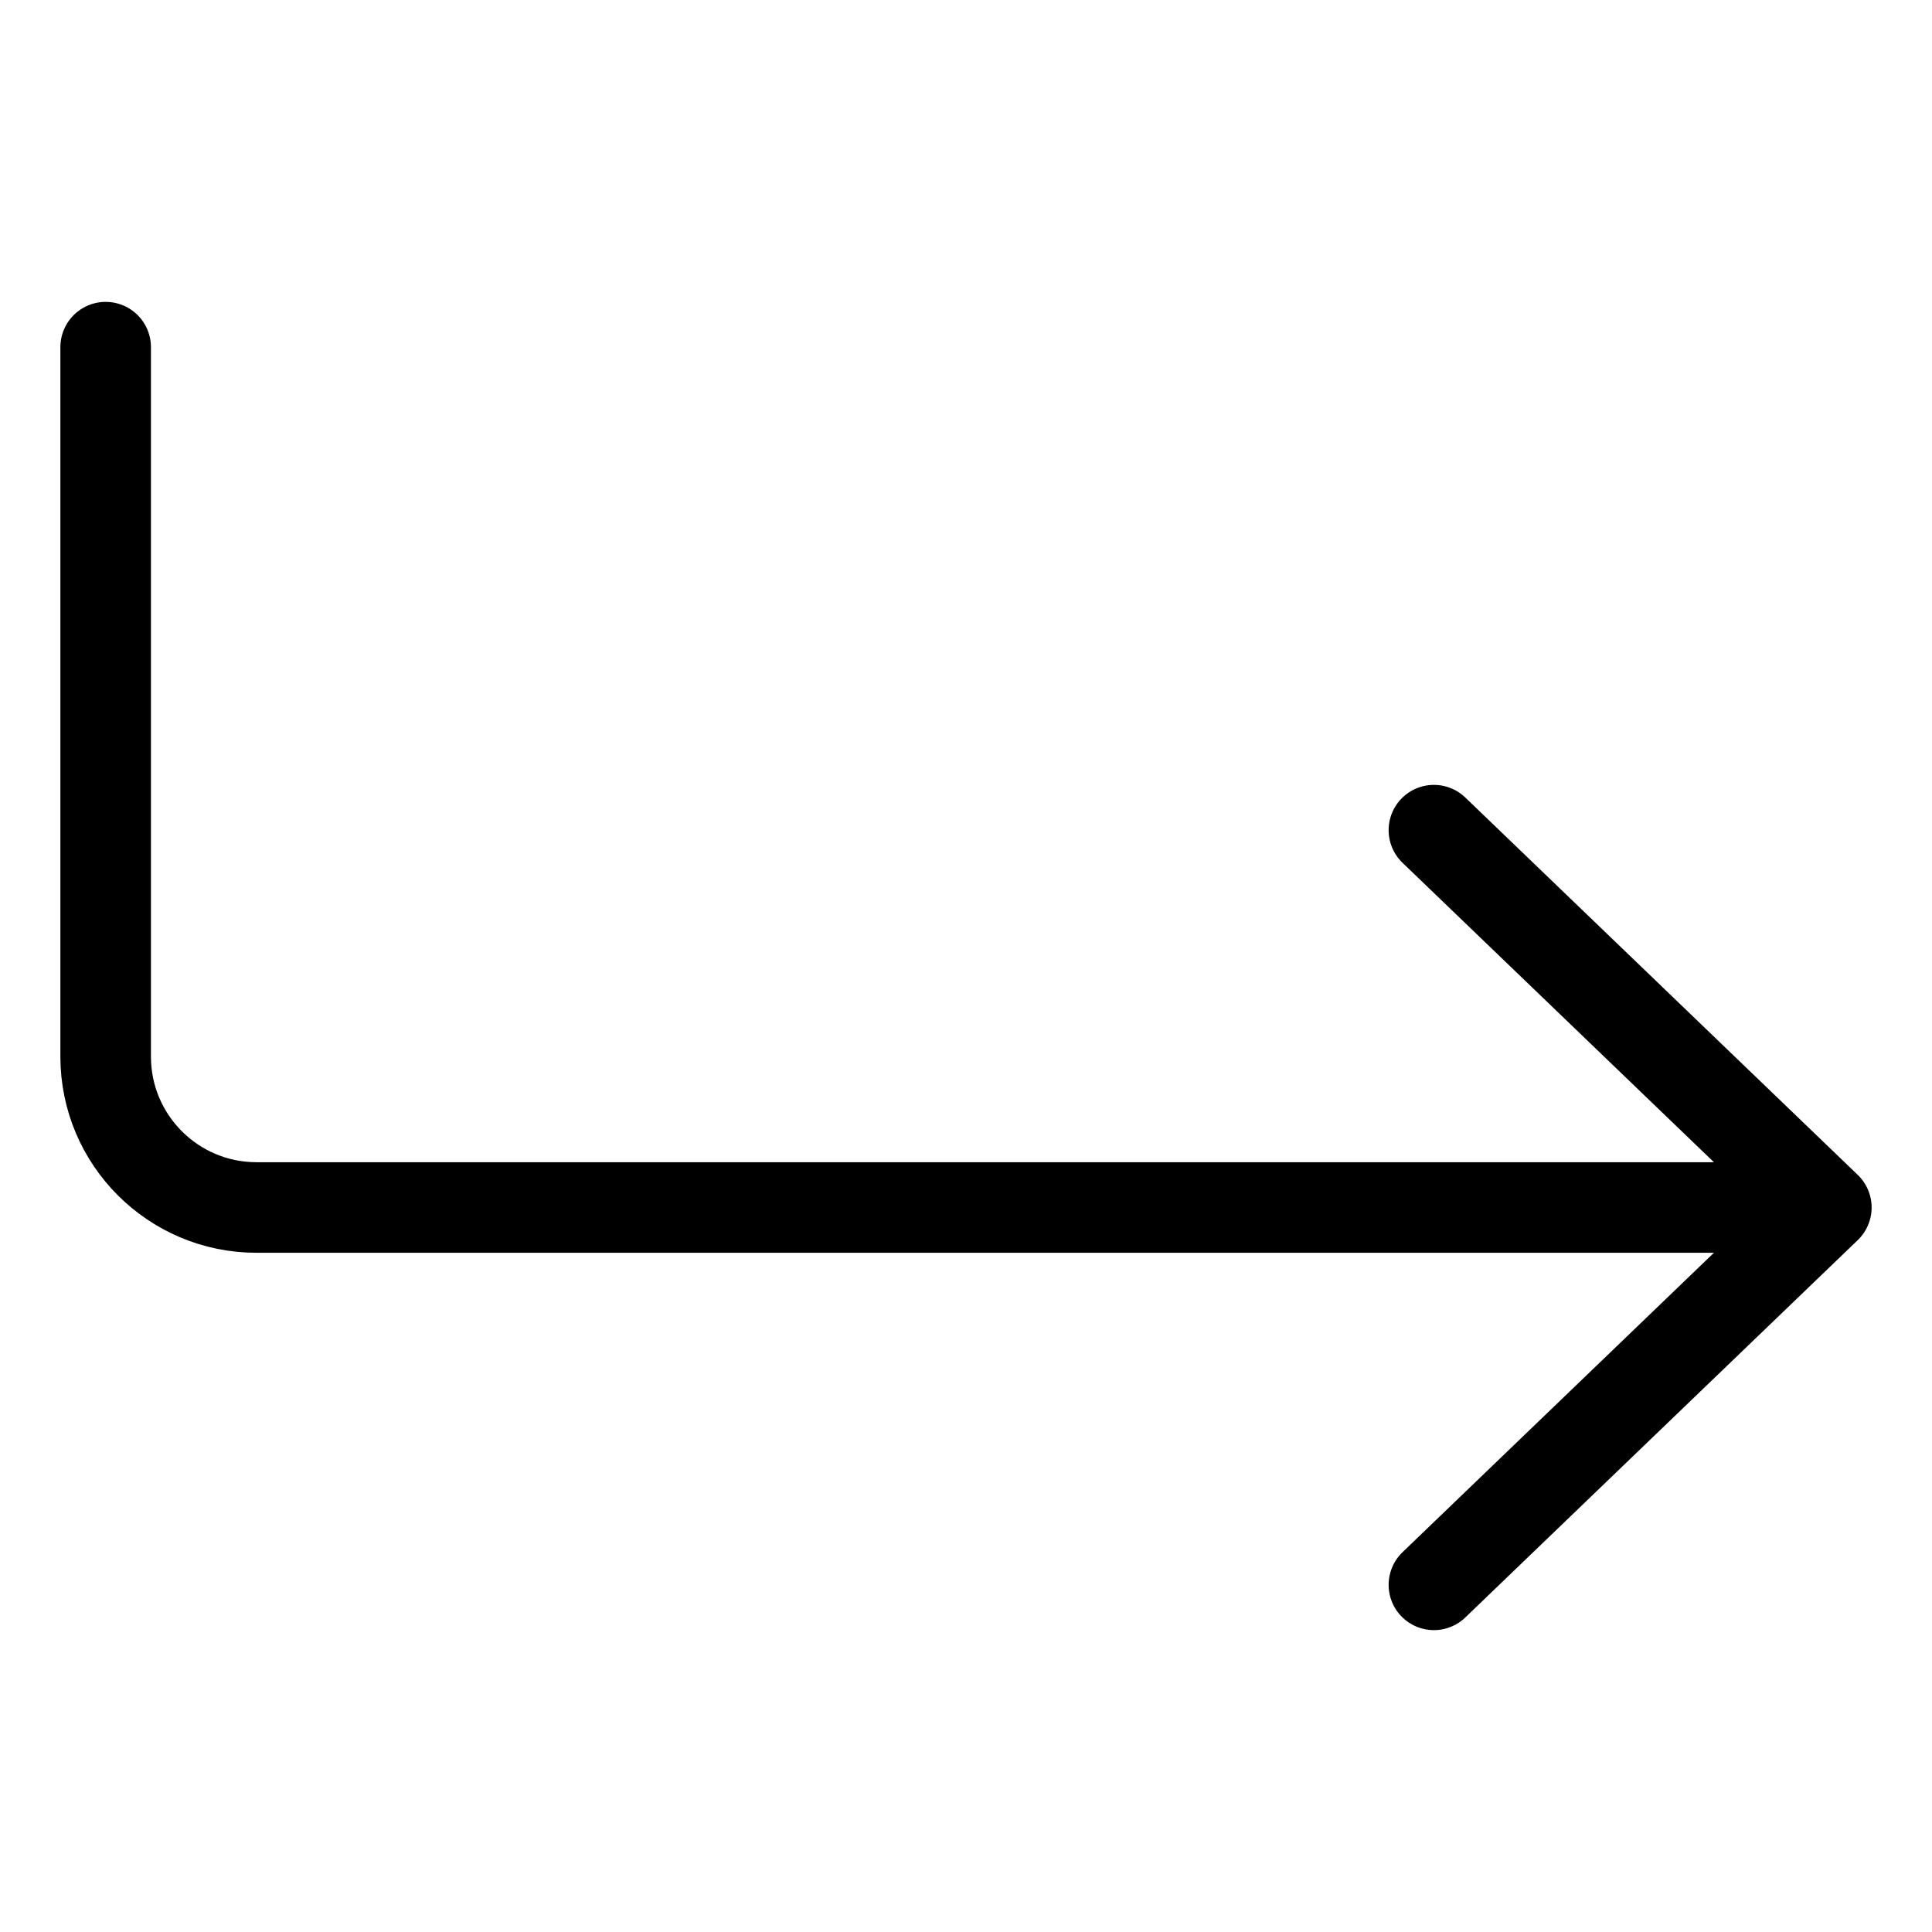 <svg
  width="32"
  height="32"
  viewBox="0 0 32 32"
  fill="none"
  xmlns="http://www.w3.org/2000/svg"
  data-fui-icon="true"
>
  <path
    d="M30.25 20H4.25C2.869 20 1.75 18.881 1.75 17.5V5.75M30.25 20L23.75 26.25M30.25 20L23.75 13.75"
    stroke="currentColor"
    stroke-width="1.5"
    stroke-linecap="round"
    stroke-linejoin="round"
  />
</svg>
